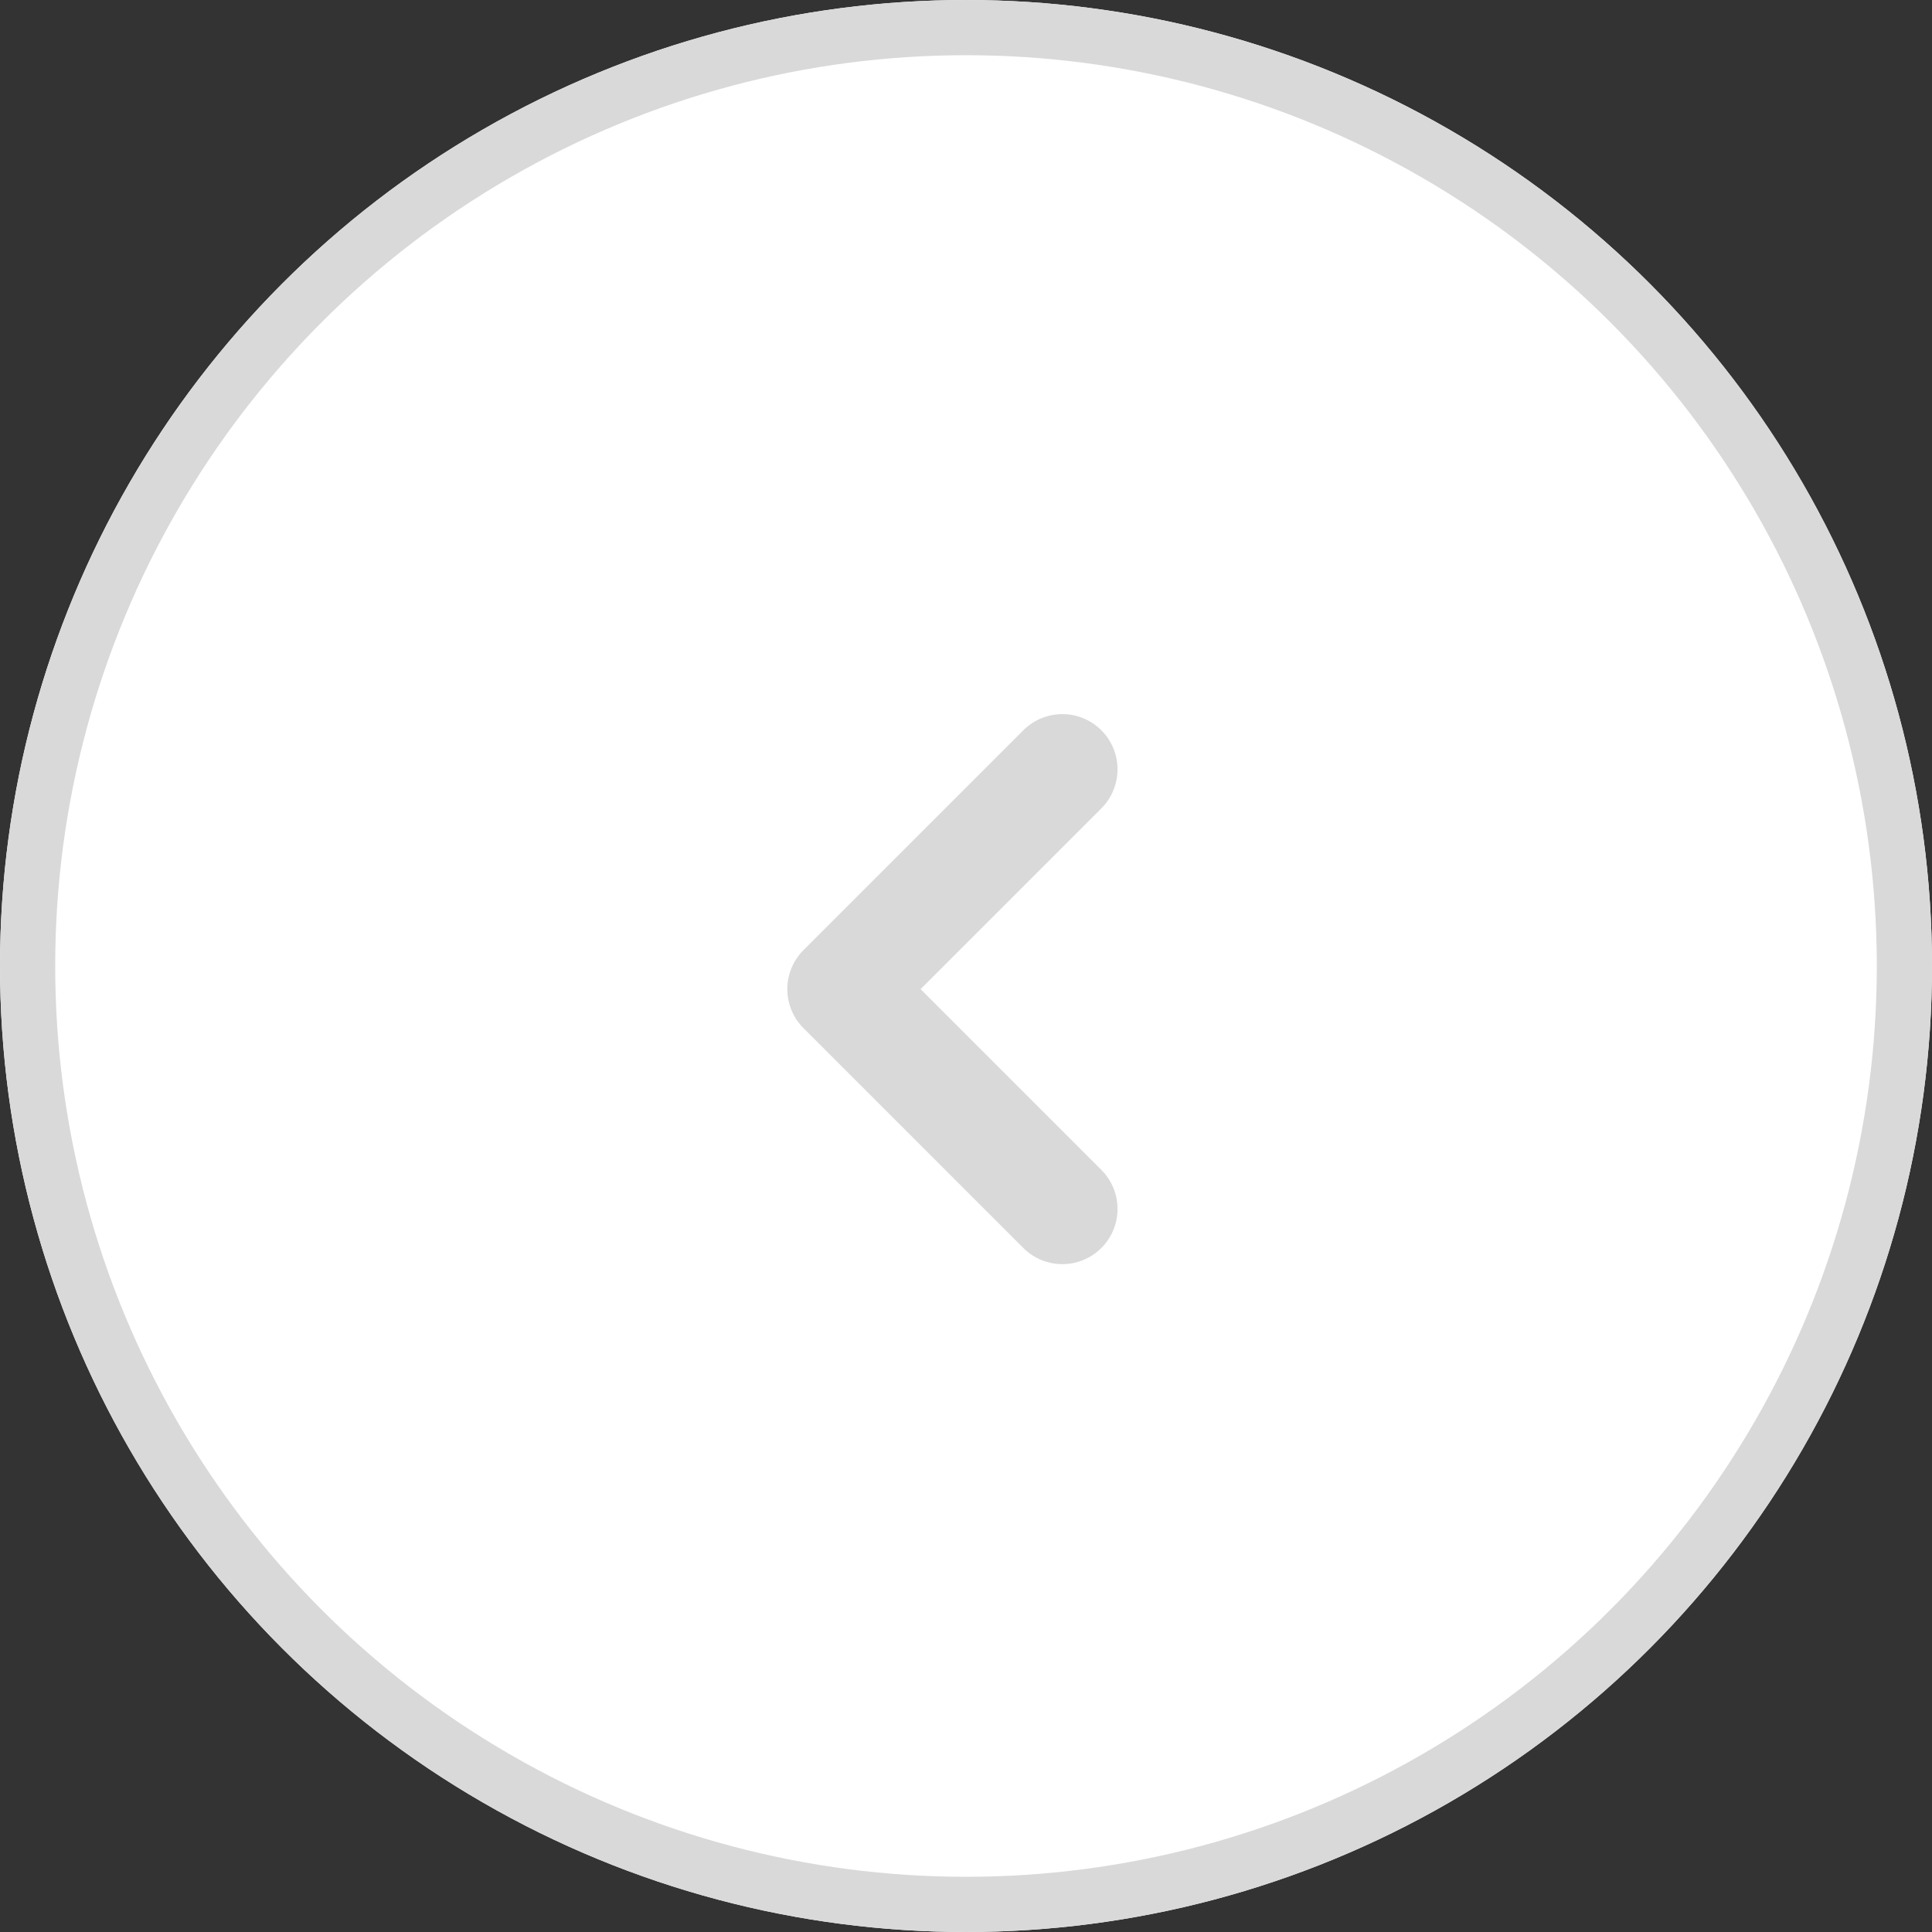 <svg id="arrow_left_c" xmlns="http://www.w3.org/2000/svg" width="35" height="35" viewBox="0 0 35 35">
  <rect x="0" y="0" width="35" height="35" fill="#333333" stroke="none"/>
  <defs>
    <style>
      .cls-1 {
        fill: #fff;
      }

      .cls-1, .cls-2 {
        stroke: #d9d9d9;
      }

      .cls-2, .cls-4 {
        fill: none;
      }

      .cls-2 {
        stroke-linecap: round;
        stroke-linejoin: round;
        stroke-width: 2px;
      }

      .cls-3 {
        stroke: none;
      }
    </style>
  </defs>
  <g id="arrow_left_c-2" data-name="arrow_left_c" transform="translate(34.509 34.51) rotate(180)">
    <g id="타원_101" data-name="타원 101" class="cls-1" transform="translate(-0.491 -0.49)">
      <circle class="cls-3" cx="17.5" cy="17.5" r="17.5"/>
      <circle class="cls-4" cx="17.5" cy="17.5" r="17"/>
    </g>
    <path id="chevron-right" class="cls-2" d="M0,7.964,3.982,3.982,0,0" transform="translate(15.264 12.609)"/>
  </g>
</svg>
